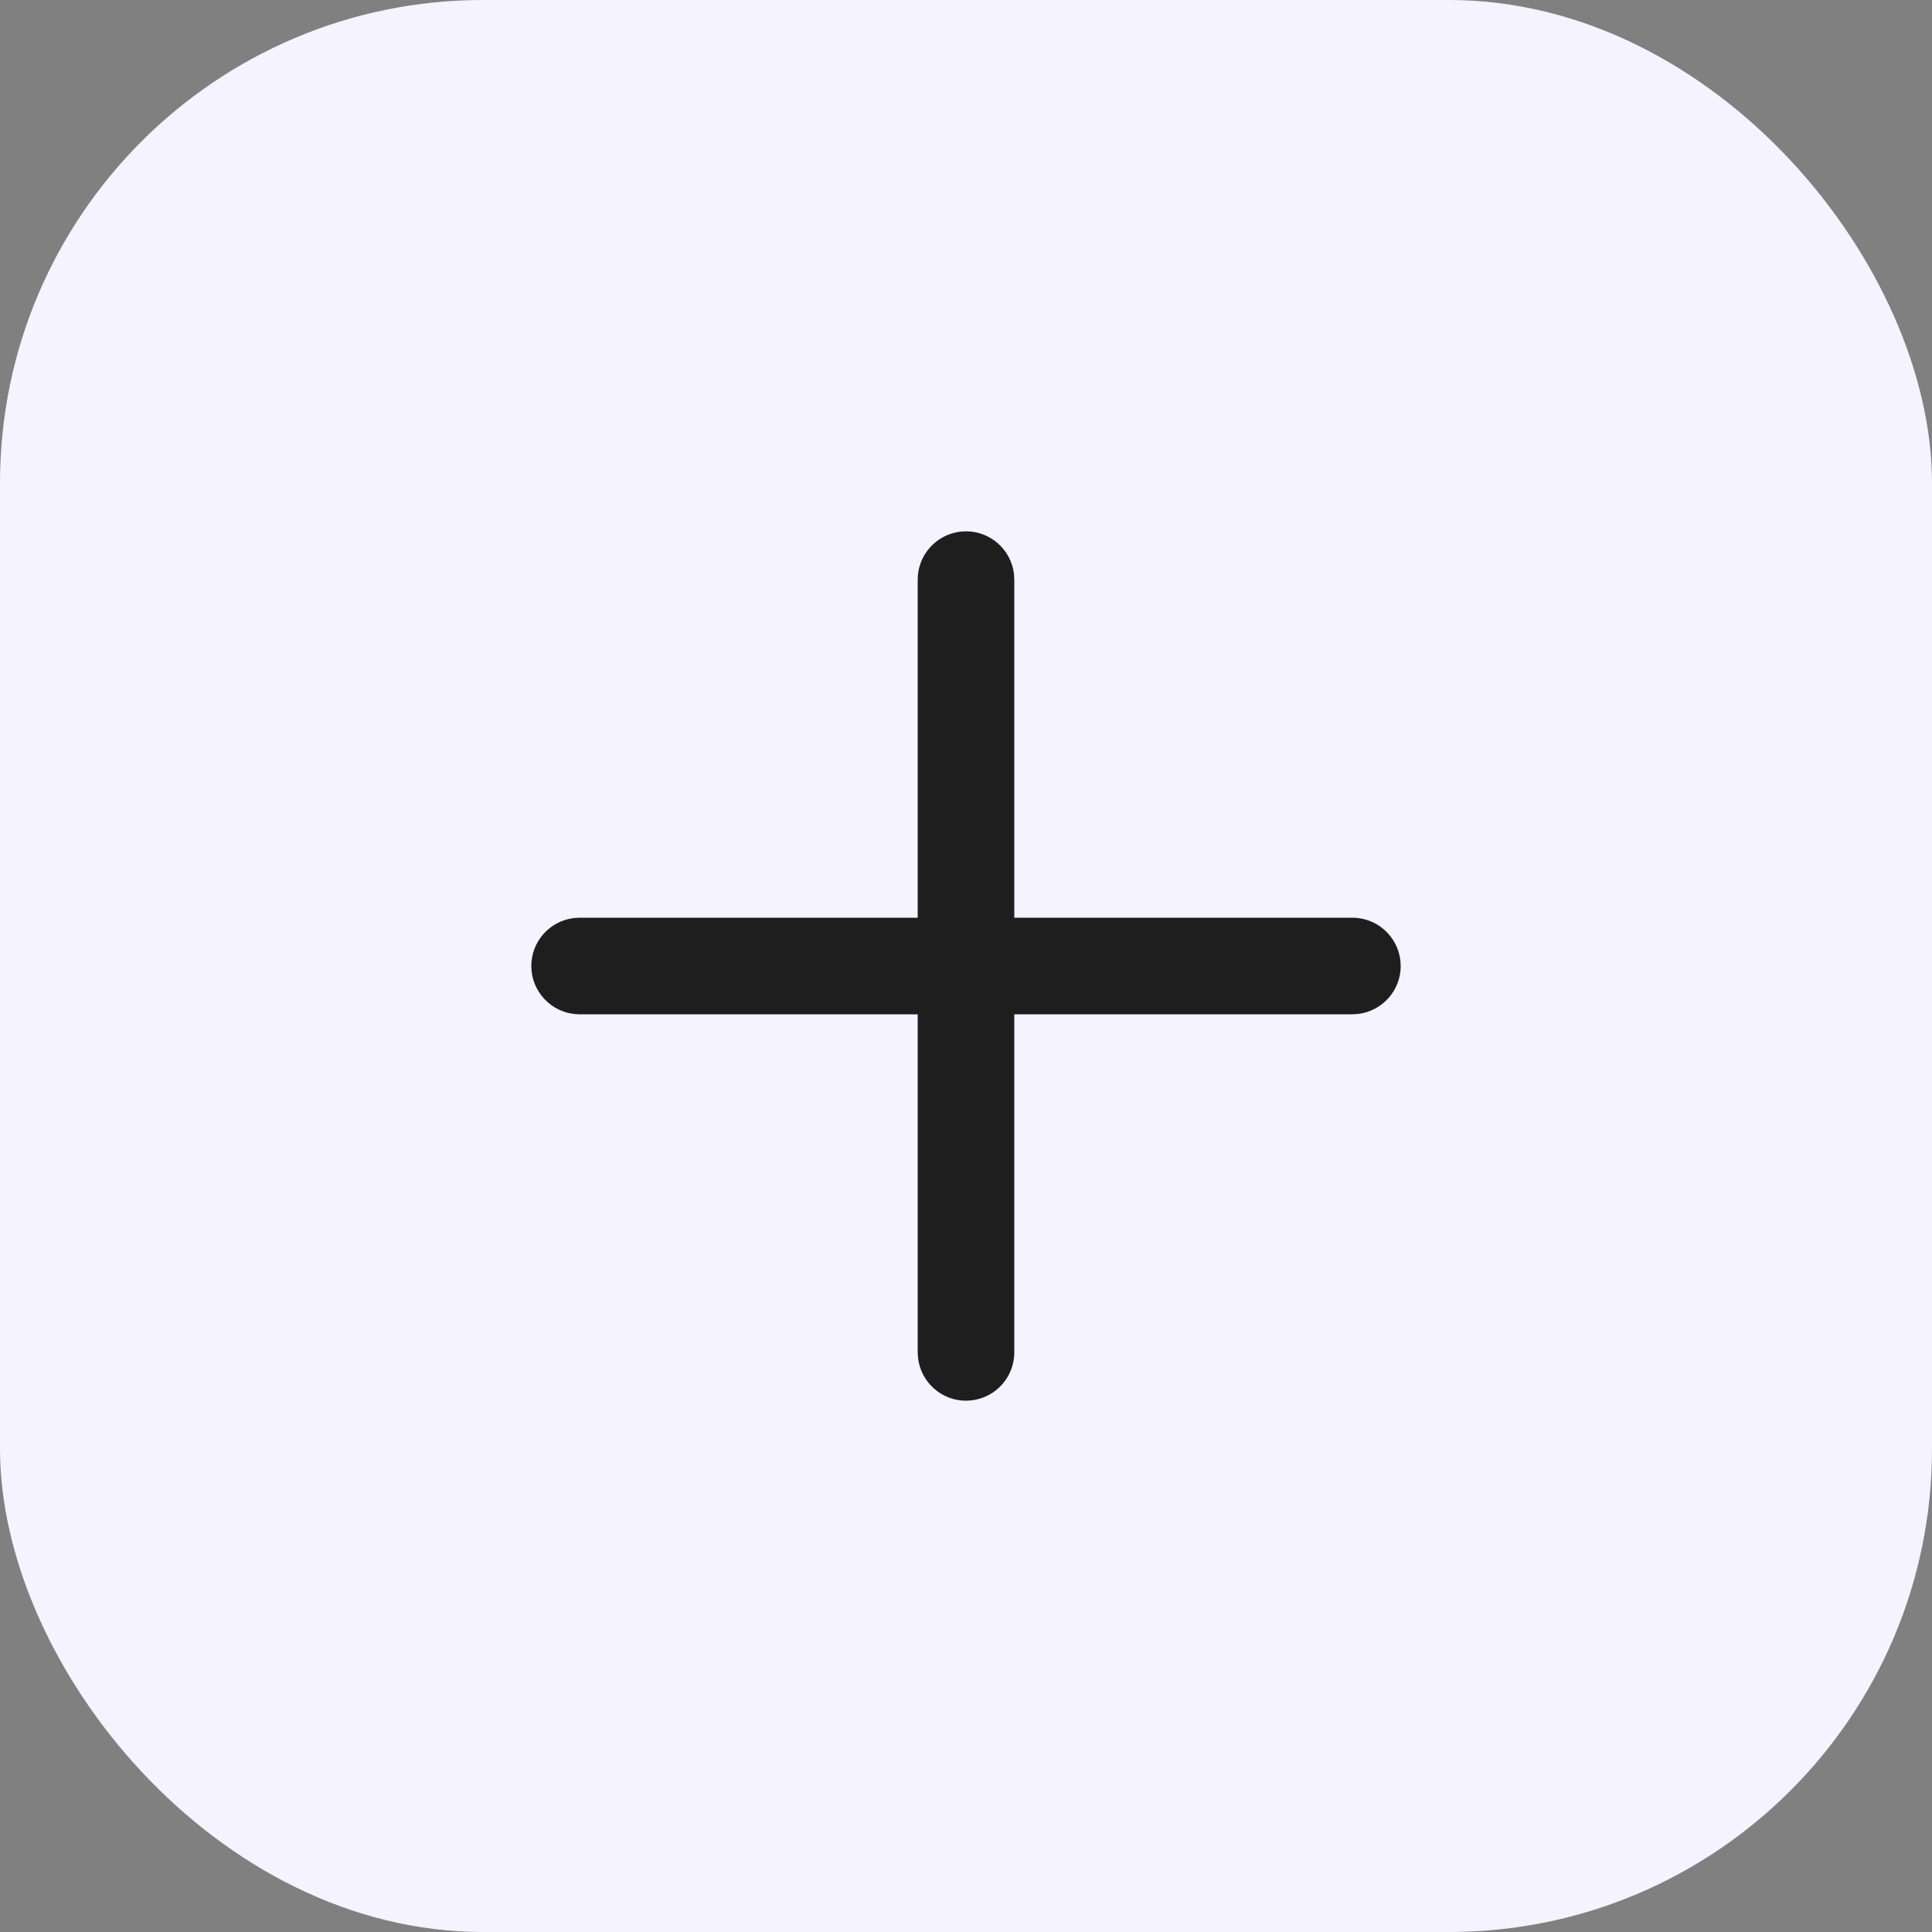 <svg width="40" height="40" viewBox="0 0 40 40" fill="none" xmlns="http://www.w3.org/2000/svg">
<rect x="0" y="0" width="40" height="40" fill="#808080" stroke="none"/>
<rect width="40" height="40" rx="10" fill="#F4F3FF"/>
<path d="M19.883 11.007L20 11C20.245 11 20.481 11.09 20.664 11.253C20.847 11.415 20.964 11.64 20.993 11.883L21 12V19H28C28.245 19 28.481 19.09 28.664 19.253C28.847 19.416 28.964 19.64 28.993 19.883L29 20C29 20.245 28.91 20.481 28.747 20.664C28.584 20.847 28.36 20.964 28.117 20.993L28 21H21V28C21 28.245 20.91 28.481 20.747 28.664C20.584 28.847 20.36 28.964 20.117 28.993L20 29C19.755 29 19.519 28.91 19.336 28.747C19.153 28.584 19.036 28.36 19.007 28.117L19 28V21H12C11.755 21 11.519 20.91 11.336 20.747C11.153 20.584 11.036 20.36 11.007 20.117L11 20C11 19.755 11.09 19.519 11.253 19.336C11.415 19.153 11.64 19.036 11.883 19.007L12 19H19V12C19 11.755 19.09 11.519 19.253 11.336C19.416 11.153 19.64 11.036 19.883 11.007Z" fill="#1E1E1E"/>
</svg>
